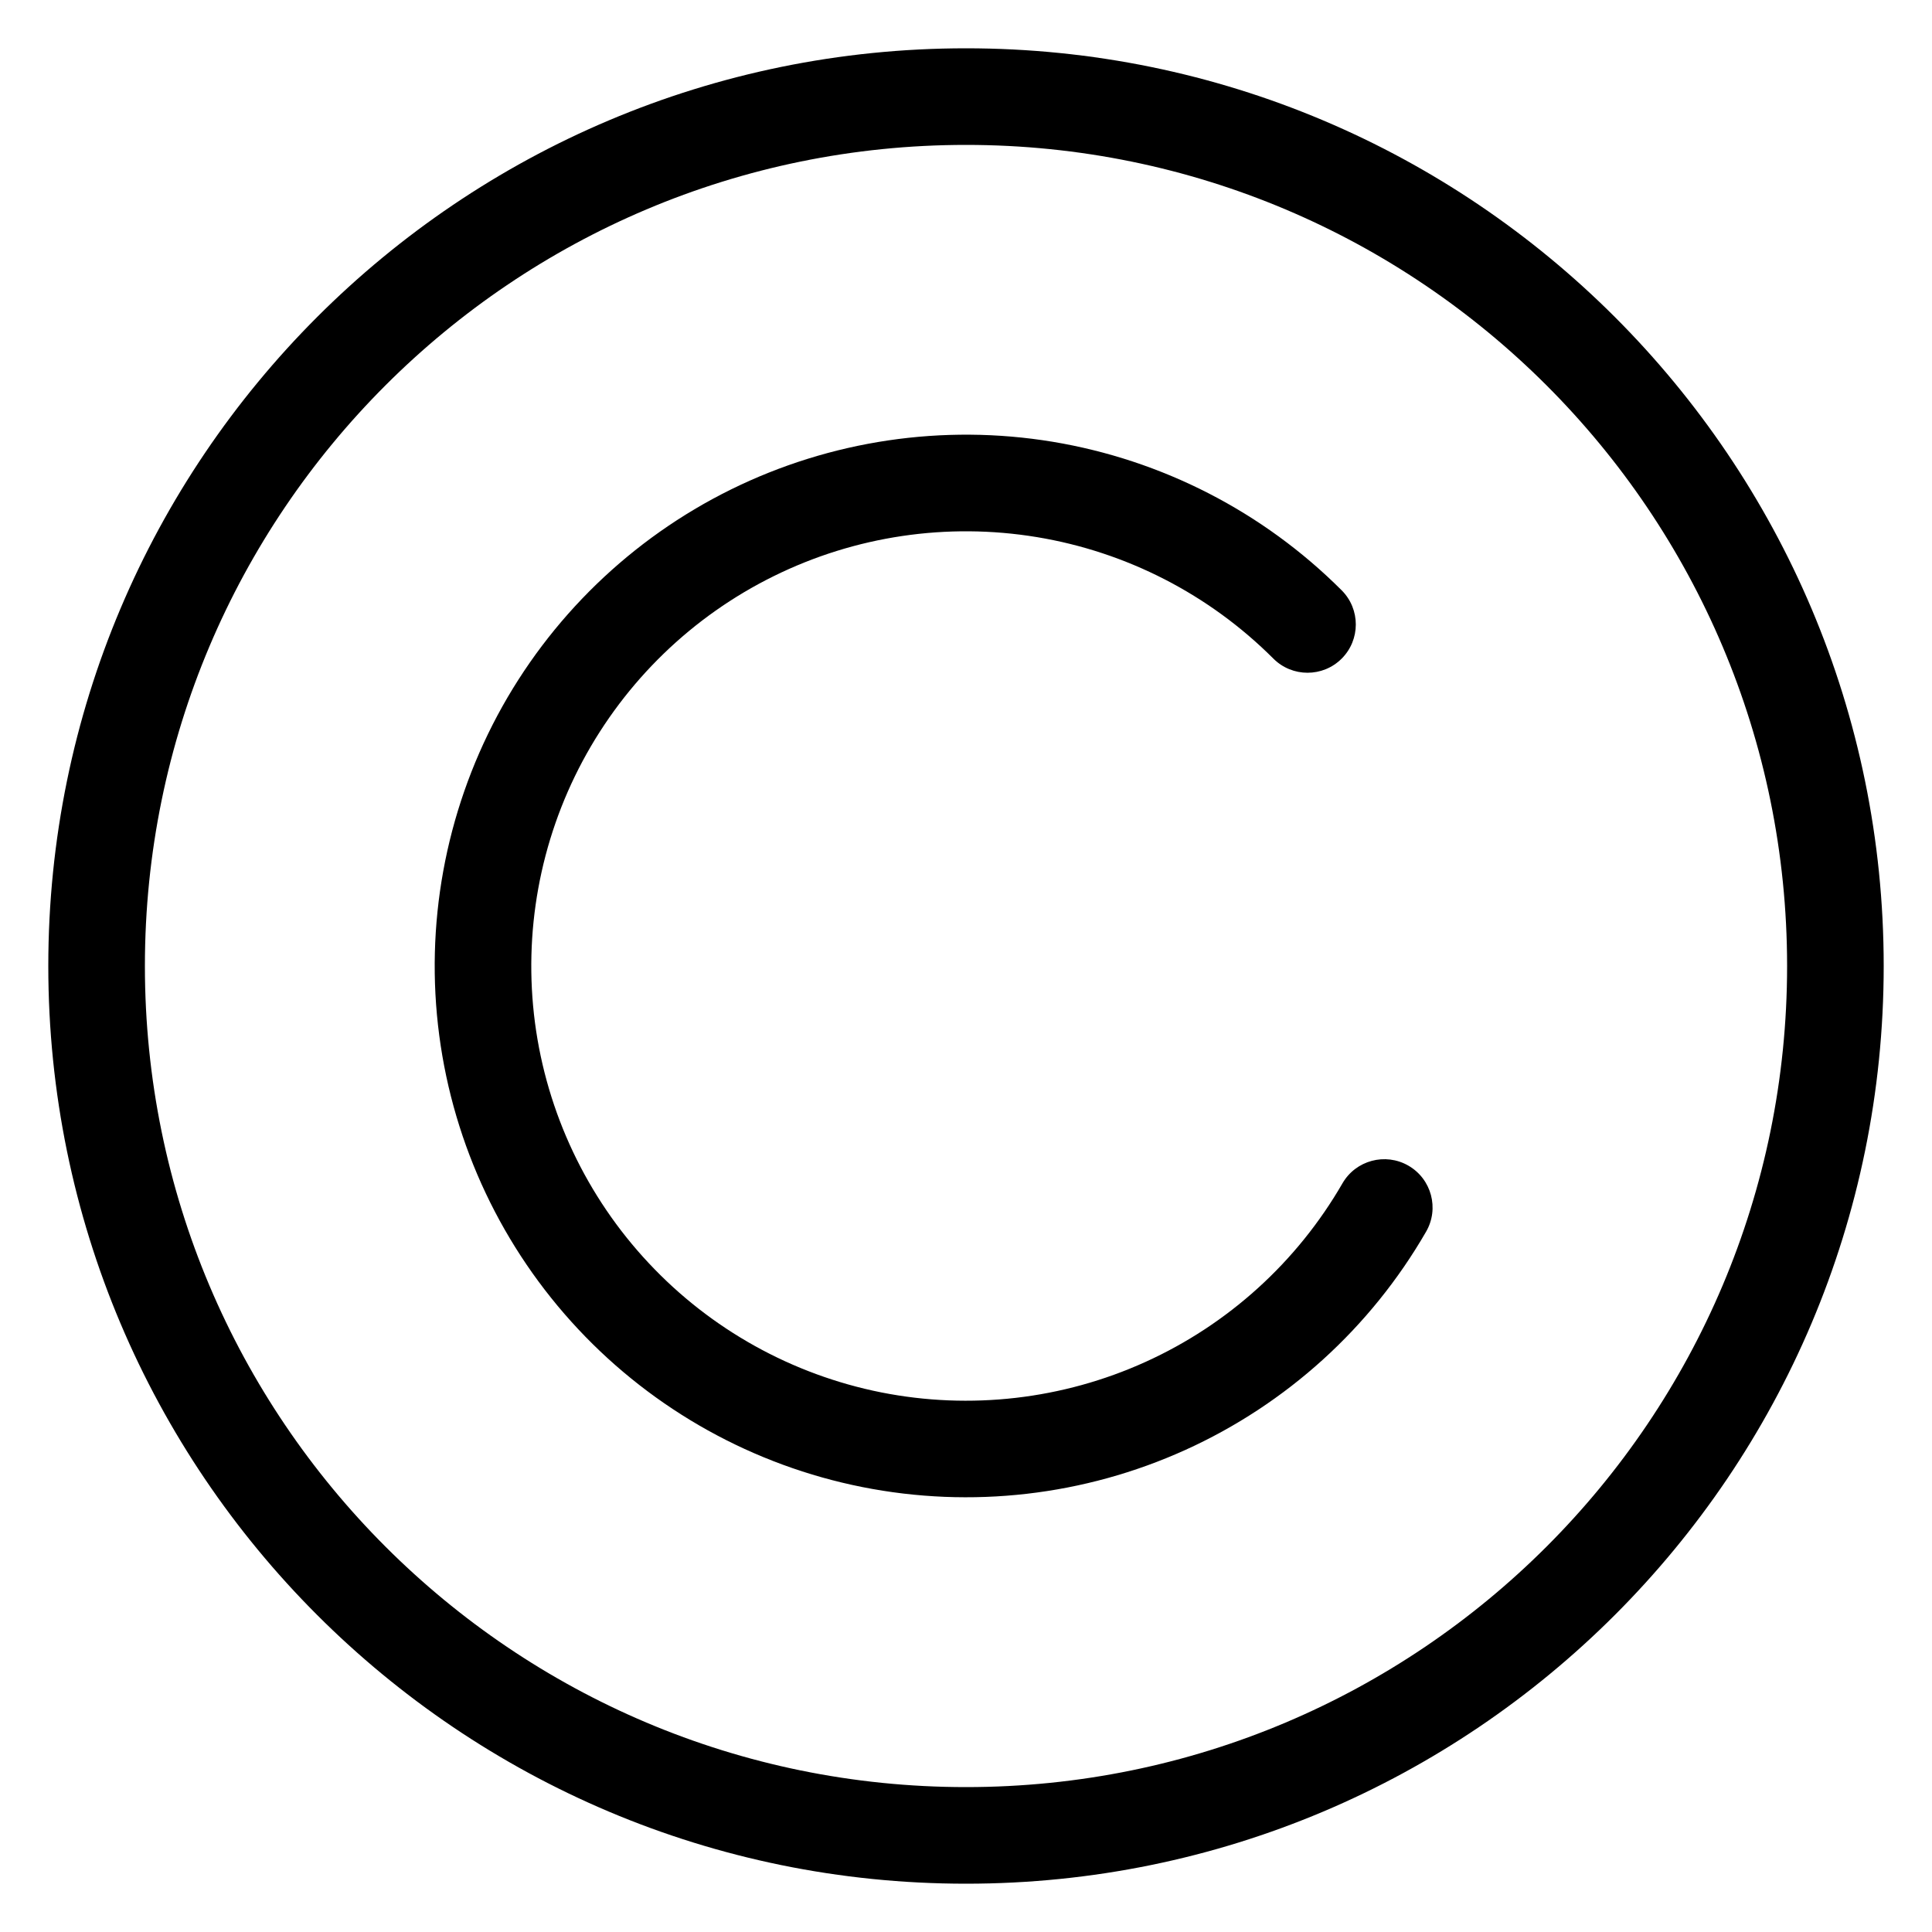 <svg width="20" height="20" viewBox="0 0 20 20" fill="none" xmlns="http://www.w3.org/2000/svg">
<path fill-rule="evenodd" clip-rule="evenodd" d="M10 1.5C5.306 1.5 1.5 5.306 1.5 10C1.5 14.694 5.306 18.5 10 18.5C14.694 18.5 18.5 14.694 18.5 10C18.5 5.306 14.694 1.5 10 1.5ZM0.5 10C0.5 4.753 4.753 0.5 10 0.5C15.247 0.5 19.5 4.753 19.5 10C19.5 15.247 15.247 19.5 10 19.5C4.753 19.5 0.5 15.247 0.5 10Z" fill="black"/>
<path fill-rule="evenodd" clip-rule="evenodd" d="M10.733 5.56C9.805 5.407 8.853 5.548 8.01 5.964C7.166 6.38 6.475 7.05 6.031 7.879C5.588 8.708 5.416 9.655 5.538 10.587C5.661 11.52 6.073 12.39 6.716 13.076C7.358 13.762 8.2 14.23 9.122 14.414C10.044 14.597 11.001 14.487 11.857 14.099C12.714 13.711 13.427 13.064 13.897 12.25C14.035 12.011 14.341 11.929 14.58 12.067C14.819 12.205 14.901 12.511 14.763 12.75C14.189 13.745 13.317 14.536 12.27 15.01C11.223 15.484 10.054 15.618 8.927 15.394C7.8 15.17 6.771 14.598 5.986 13.76C5.2 12.921 4.697 11.857 4.547 10.718C4.397 9.579 4.608 8.421 5.149 7.407C5.691 6.394 6.537 5.575 7.567 5.067C8.598 4.559 9.762 4.386 10.896 4.573C12.03 4.761 13.076 5.298 13.889 6.111C14.084 6.306 14.084 6.623 13.889 6.818C13.694 7.013 13.377 7.013 13.182 6.818C12.517 6.153 11.661 5.713 10.733 5.56Z" fill="black"/>
</svg>
